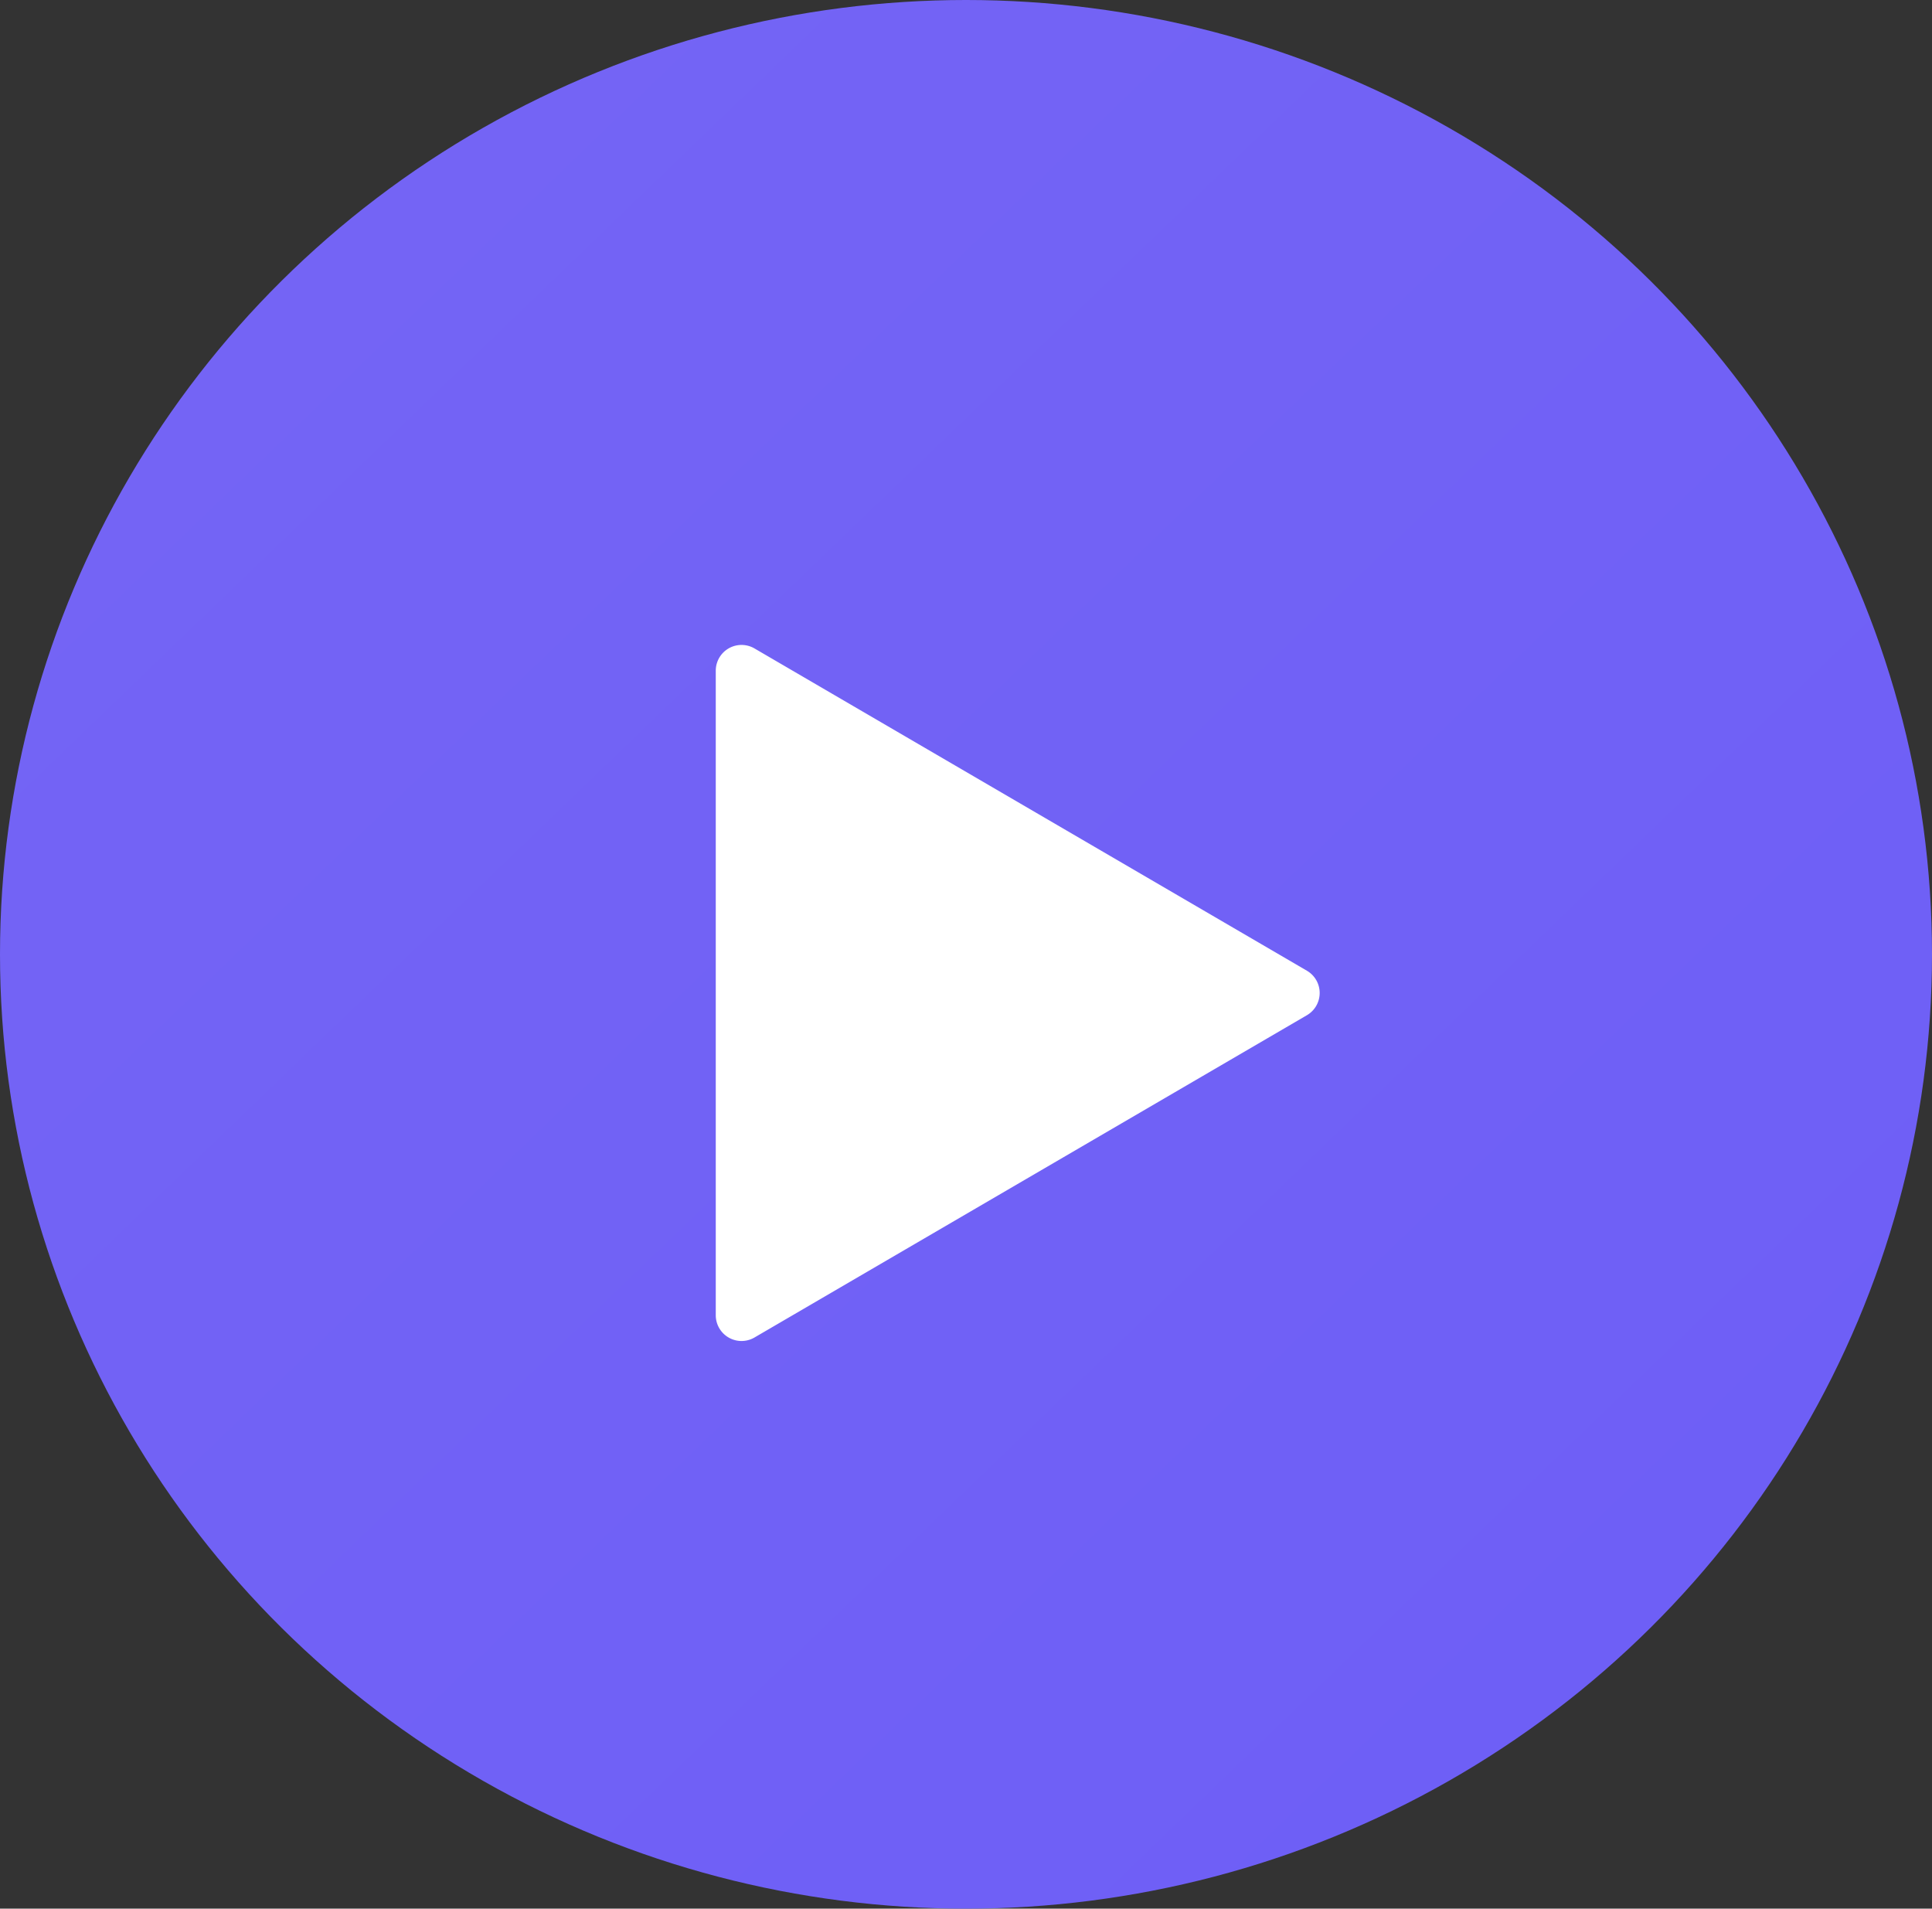 <svg xmlns="http://www.w3.org/2000/svg" xmlns:xlink="http://www.w3.org/1999/xlink" width="150" height="148.174" viewBox="0 0 150 148.174"><rect x="0" y="0" width="150" height="148.174" fill="#333333" stroke="none"/><defs><style>.a{fill:url(#a);}.b{fill:#fff;}</style><linearGradient id="a" x2="1" y2="1" gradientUnits="objectBoundingBox"><stop offset="0" stop-color="#7565f5"/><stop offset="1" stop-color="#6d5ef6"/></linearGradient></defs><ellipse class="a" cx="75" cy="74.087" rx="75" ry="74.087" transform="translate(0 0)"/><path class="b" d="M26.772,2.962a2,2,0,0,1,3.455,0L55.245,45.849a2,2,0,0,1-1.728,3.008H3.482a2,2,0,0,1-1.728-3.008Z" transform="translate(104.429 48.587) rotate(90)"/></svg>